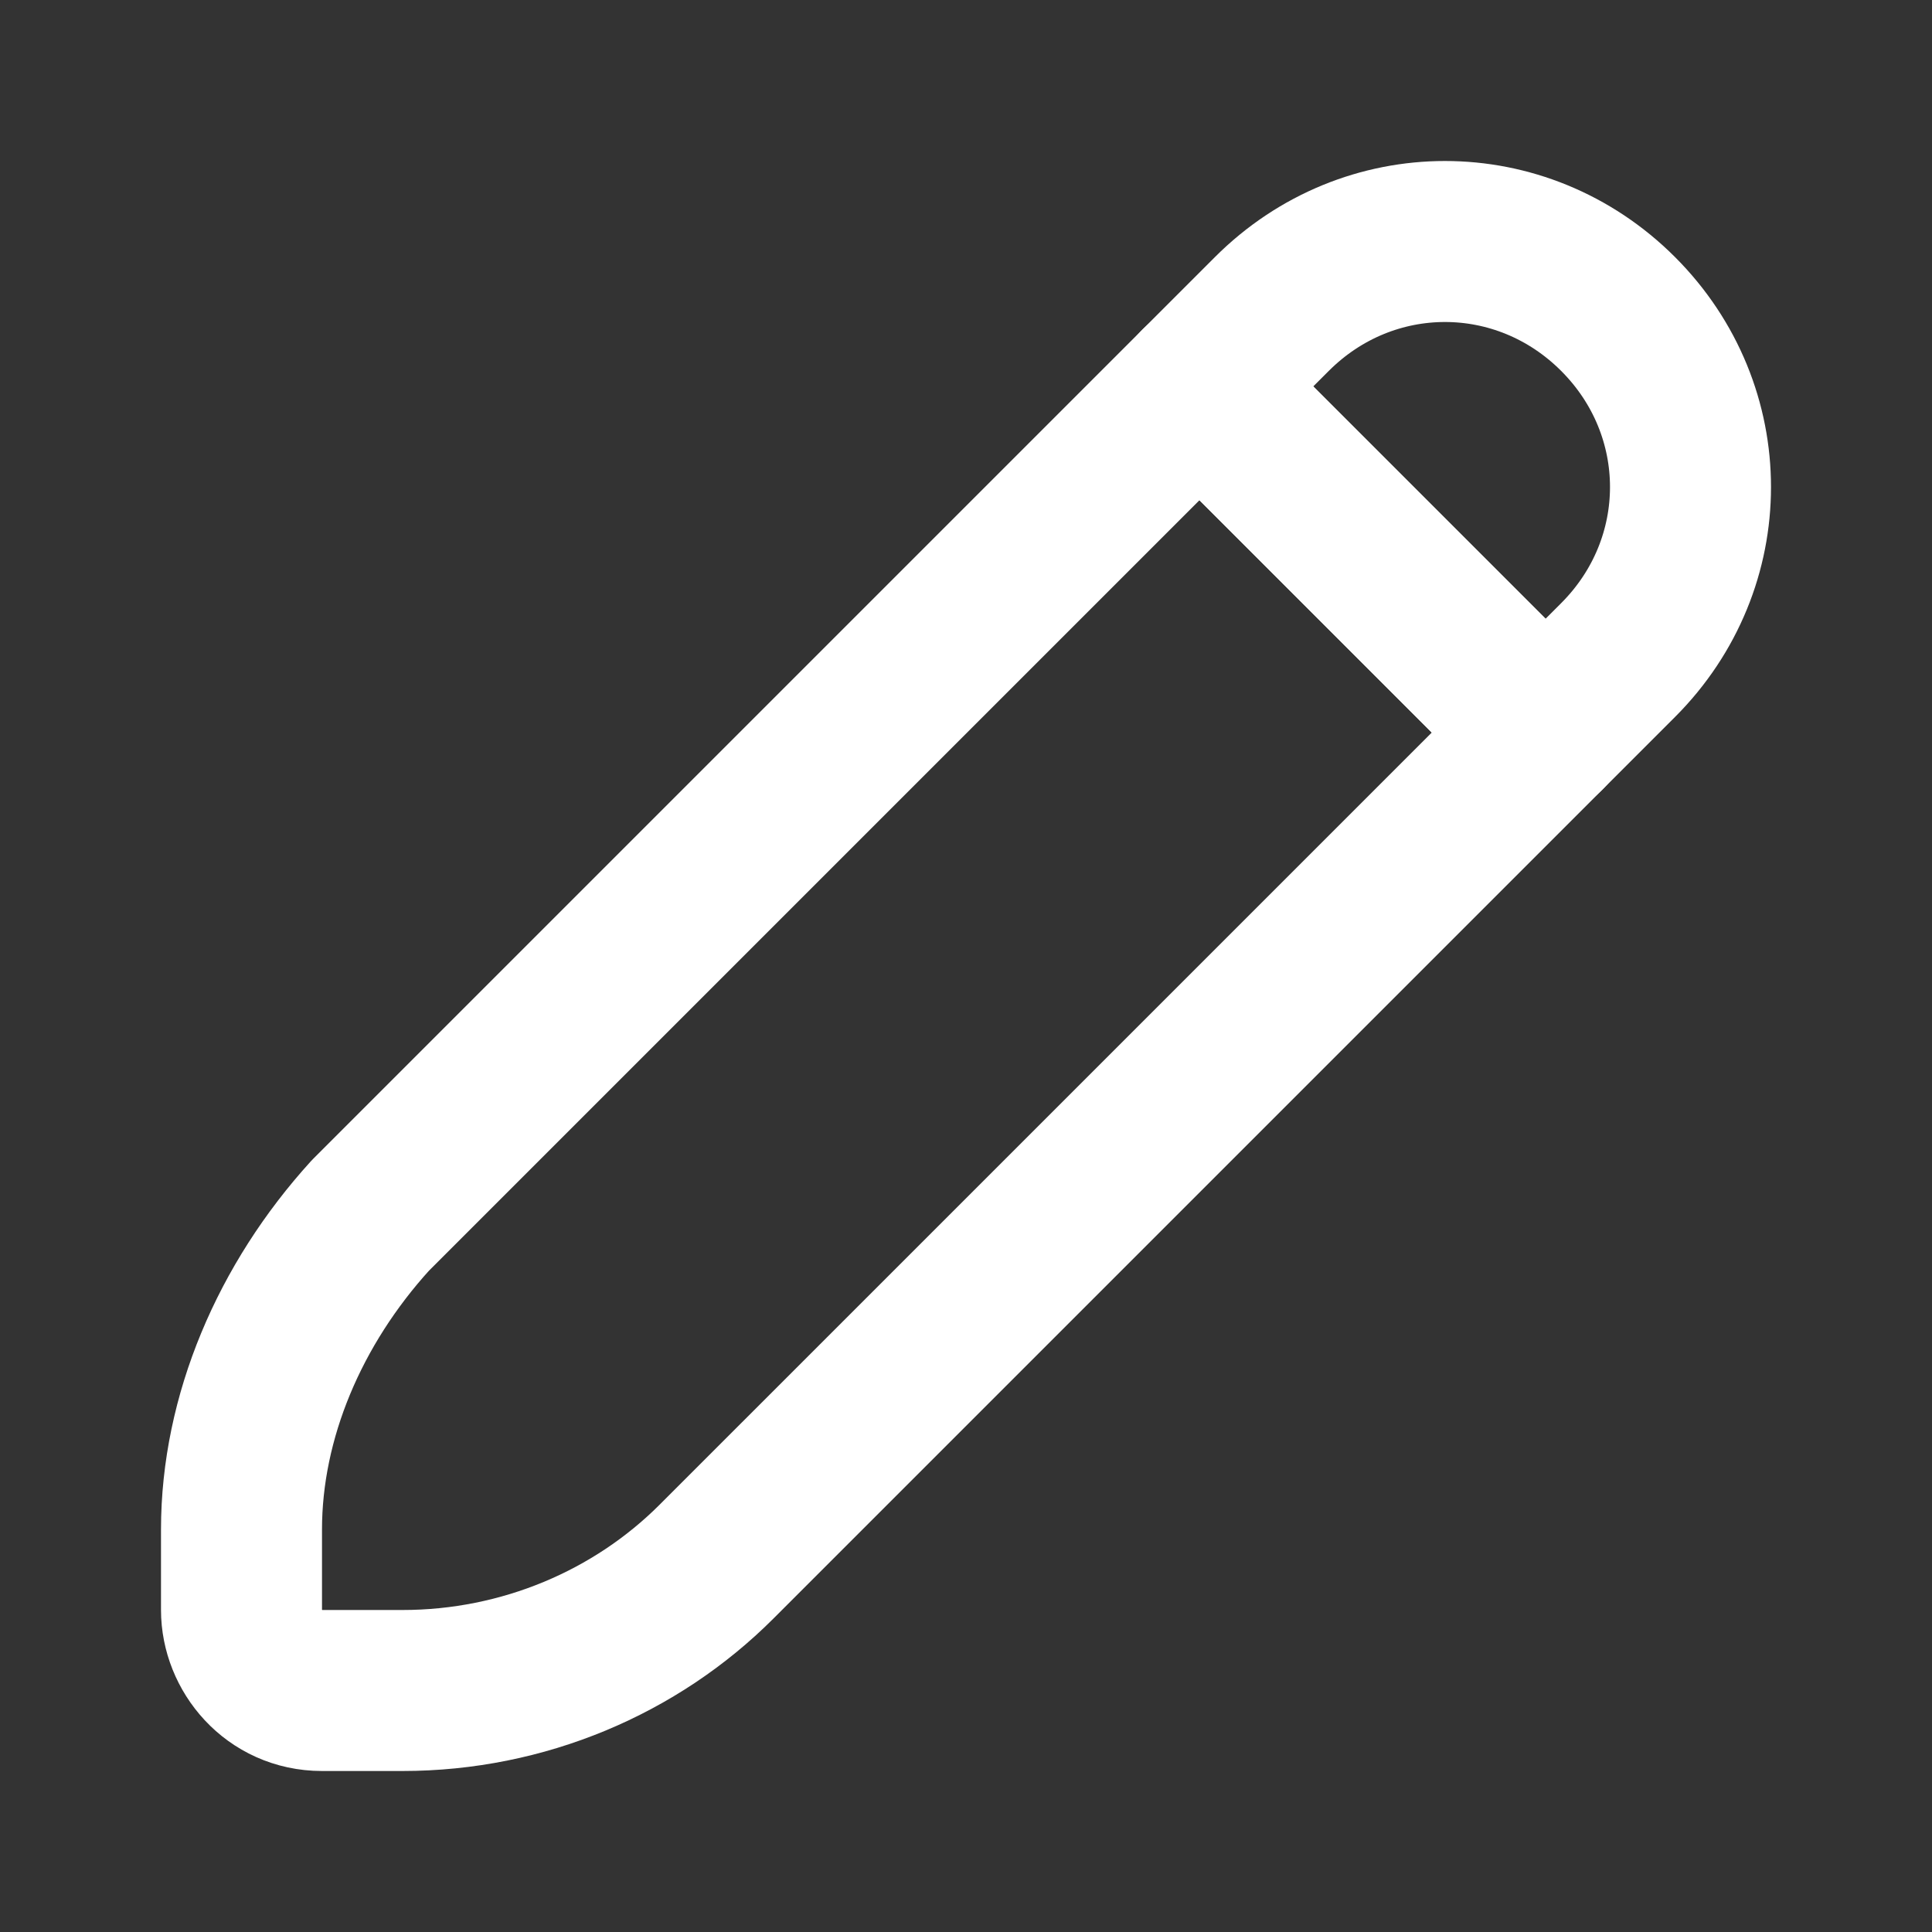 <svg width="18" height="18" viewBox="0 0 18 18" fill="none" xmlns="http://www.w3.org/2000/svg">
<rect x="0" y="0" width="18" height="18" fill="#333333" stroke="none"/>
<path d="M15.075 6.15L14.4 6.825L11.175 3.6L11.85 2.925C12.75 2.025 14.175 2.025 15.075 2.925C15.975 3.825 15.975 5.25 15.075 6.15Z" stroke="white" stroke-width="1.5" stroke-linecap="round" stroke-linejoin="round"/>
<path d="M14.4 6.825L6.675 14.55C5.925 15.3 4.875 15.75 3.75 15.75H3C2.55 15.75 2.25 15.375 2.25 15V14.25C2.25 13.2 2.7 12.15 3.45 11.325L11.175 3.6L14.4 6.825Z" stroke="white" stroke-width="1.5" stroke-linecap="round" stroke-linejoin="round"/>
</svg>
